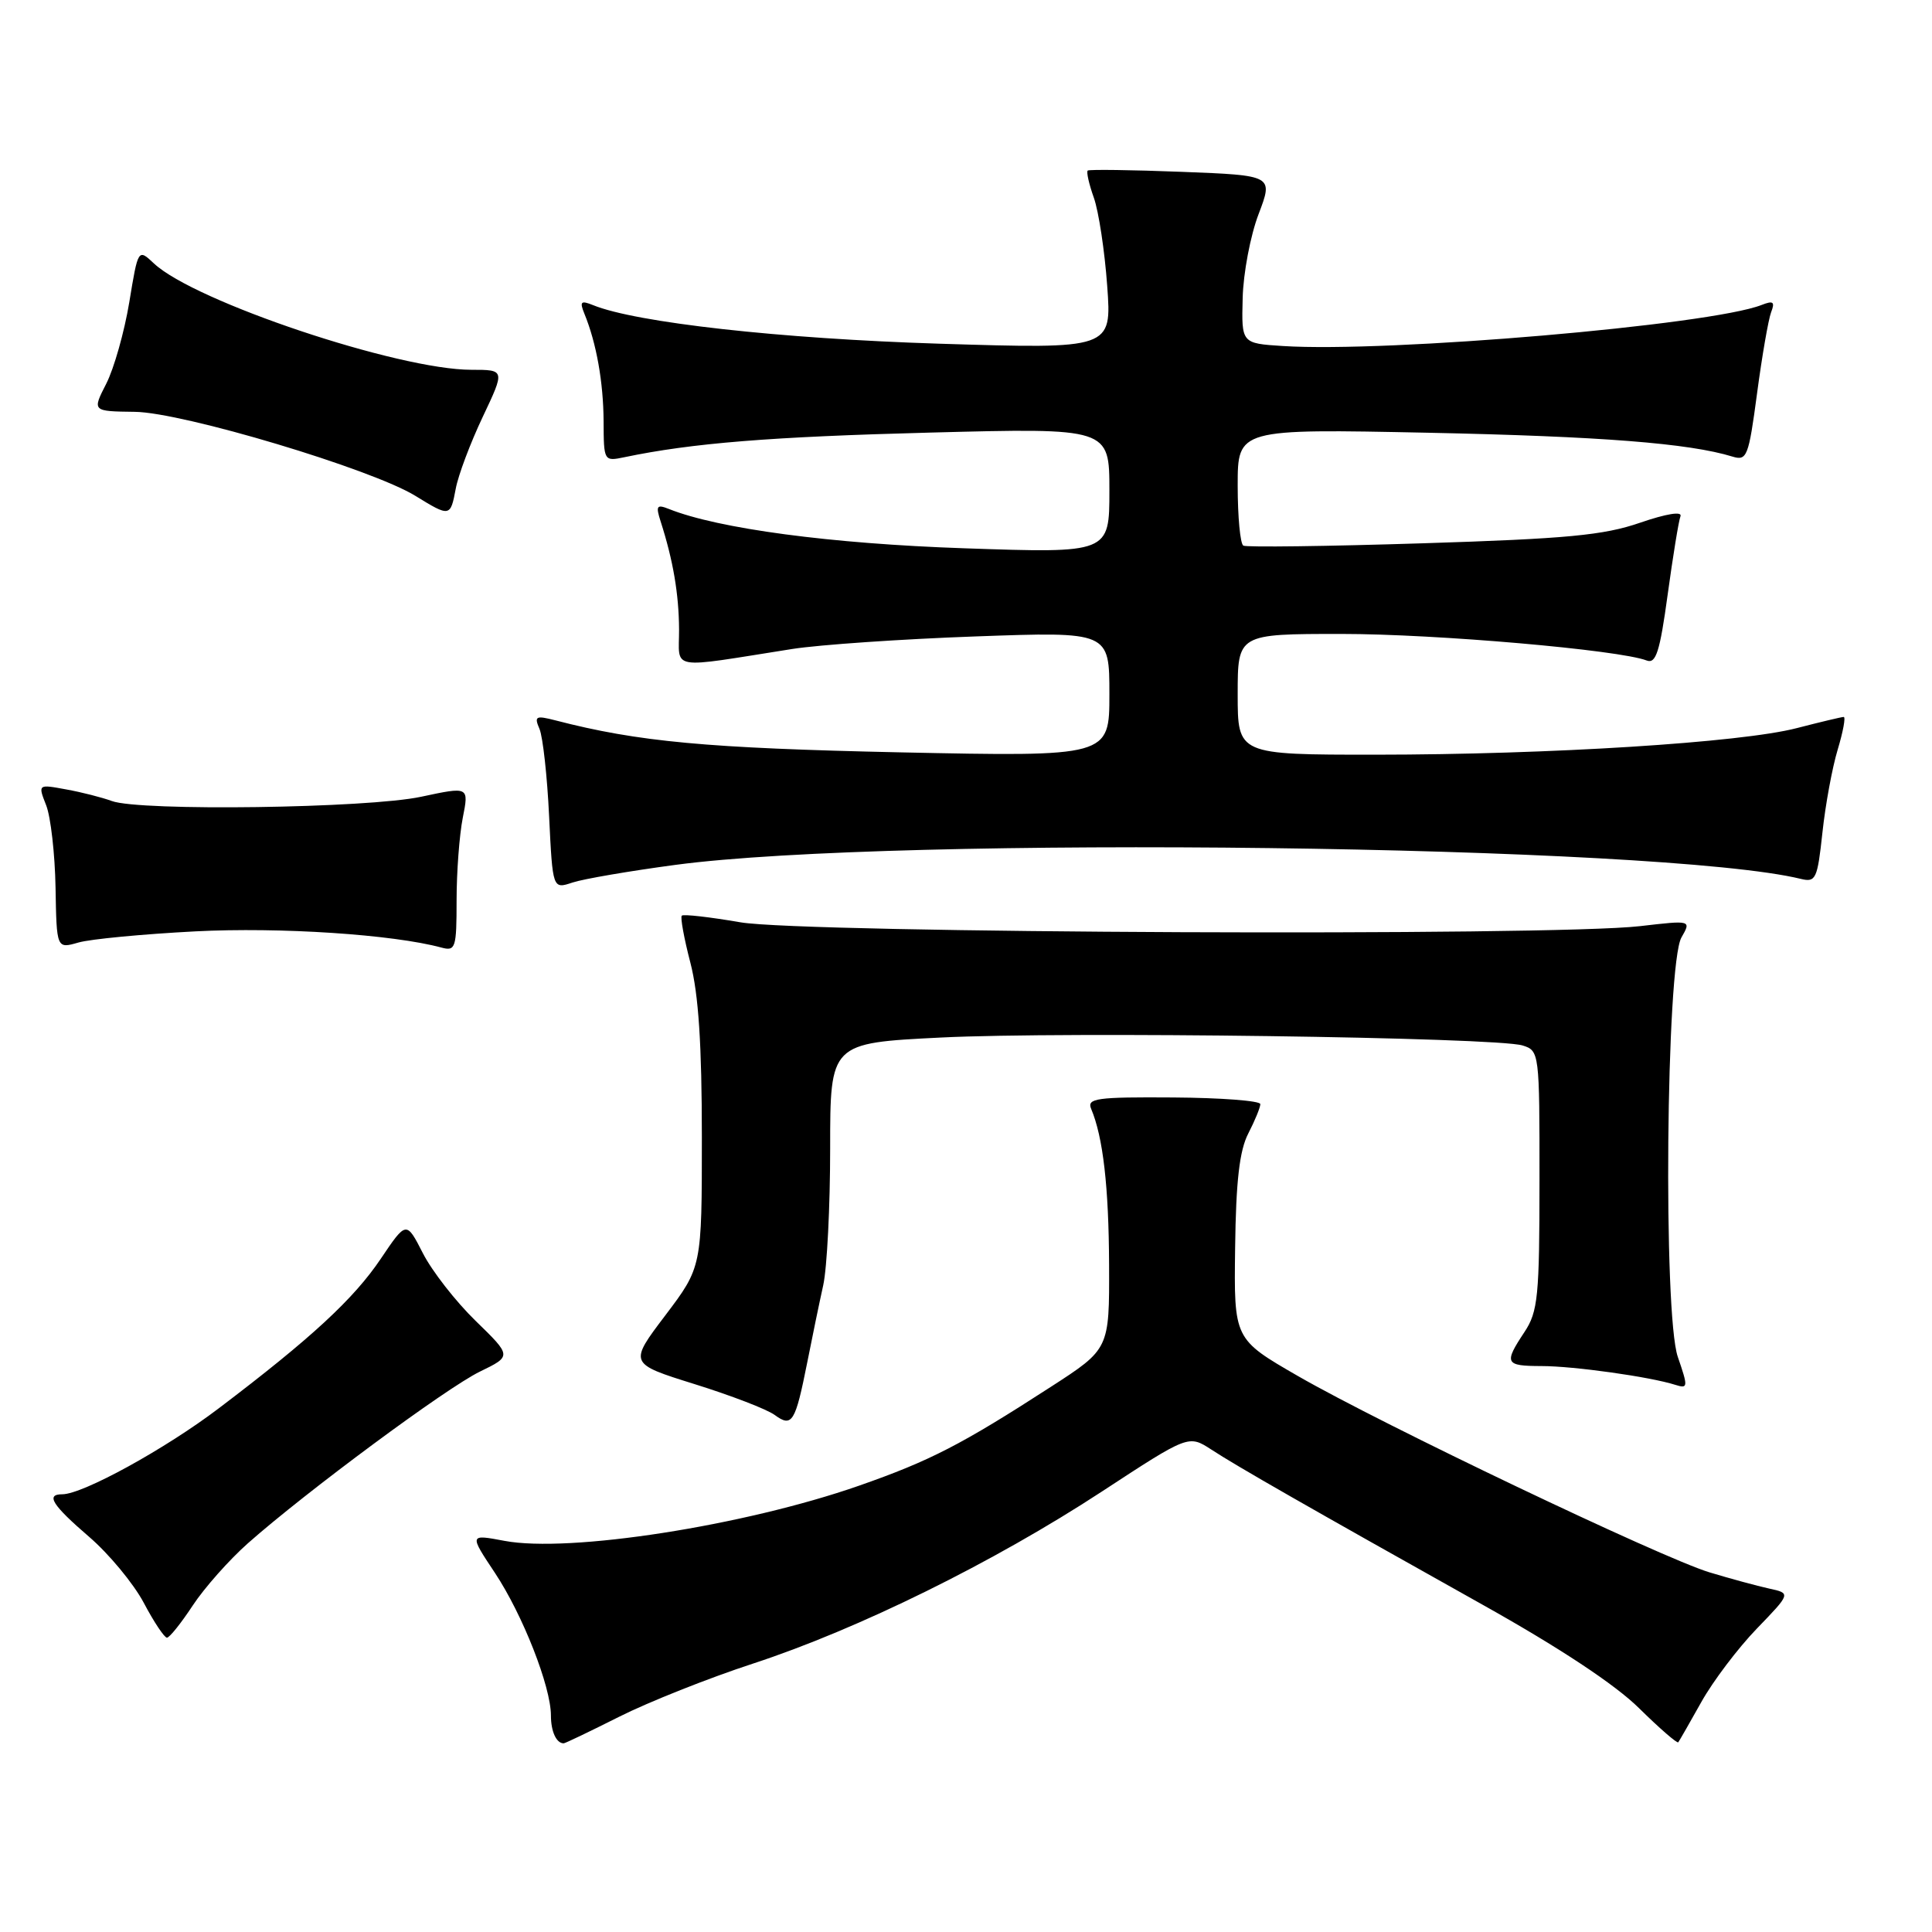 <?xml version="1.0" encoding="UTF-8" standalone="no"?>
<!DOCTYPE svg PUBLIC "-//W3C//DTD SVG 1.1//EN" "http://www.w3.org/Graphics/SVG/1.1/DTD/svg11.dtd" >
<svg xmlns="http://www.w3.org/2000/svg" xmlns:xlink="http://www.w3.org/1999/xlink" version="1.1" viewBox="0 0 256 256">
 <g >
 <path fill="currentColor"
d=" M 82.06 227.47 C 85.92 225.53 93.88 222.36 99.76 220.44 C 113.72 215.87 131.66 207.02 146.00 197.64 C 157.49 190.12 157.49 190.12 160.50 192.07 C 163.89 194.29 173.34 199.69 196.39 212.60 C 206.64 218.33 214.04 223.23 217.20 226.36 C 219.91 229.03 222.24 231.05 222.38 230.86 C 222.53 230.66 223.91 228.25 225.45 225.50 C 226.99 222.75 230.29 218.39 232.78 215.81 C 237.31 211.12 237.31 211.12 234.41 210.49 C 232.81 210.14 229.25 209.17 226.50 208.34 C 220.11 206.39 183.13 188.75 172.00 182.34 C 163.50 177.44 163.50 177.44 163.66 165.35 C 163.77 156.49 164.24 152.44 165.41 150.18 C 166.28 148.49 167.00 146.74 167.00 146.30 C 166.99 145.86 161.80 145.46 155.45 145.42 C 145.31 145.35 144.00 145.53 144.58 146.92 C 146.16 150.66 146.92 157.23 146.96 167.62 C 147.00 178.75 147.00 178.75 139.25 183.76 C 127.38 191.44 123.23 193.57 113.83 196.86 C 98.60 202.18 75.40 205.79 66.84 204.17 C 62.17 203.29 62.17 203.29 65.59 208.43 C 69.26 213.97 73.00 223.48 73.00 227.31 C 73.00 229.43 73.72 231.00 74.69 231.00 C 74.89 231.00 78.20 229.41 82.06 227.47 Z  M 25.53 212.75 C 27.07 210.41 30.36 206.70 32.84 204.50 C 40.58 197.65 59.14 183.91 63.58 181.75 C 67.82 179.69 67.82 179.69 63.01 175.01 C 60.37 172.44 57.23 168.41 56.03 166.05 C 53.84 161.77 53.84 161.77 50.45 166.80 C 46.86 172.13 41.23 177.33 29.00 186.60 C 21.89 192.00 10.96 198.00 8.25 198.00 C 6.02 198.00 6.91 199.42 11.80 203.63 C 14.44 205.90 17.70 209.84 19.05 212.38 C 20.39 214.92 21.78 217.00 22.12 217.00 C 22.46 217.00 23.99 215.09 25.53 212.75 Z  M 106.97 180.50 C 107.62 177.20 108.57 172.61 109.08 170.31 C 109.59 168.00 110.00 159.84 110.00 152.16 C 110.00 138.21 110.00 138.21 124.65 137.48 C 140.99 136.66 198.25 137.44 201.75 138.53 C 203.97 139.22 204.00 139.47 203.99 156.37 C 203.99 171.78 203.79 173.80 202.00 176.50 C 199.25 180.65 199.42 181.00 204.25 181.01 C 208.52 181.01 218.64 182.43 221.99 183.50 C 223.68 184.03 223.70 183.81 222.32 179.80 C 220.36 174.11 220.76 127.79 222.80 124.22 C 224.11 121.93 224.11 121.93 217.30 122.72 C 205.48 124.08 106.51 123.66 98.11 122.21 C 94.05 121.51 90.55 121.11 90.34 121.33 C 90.13 121.54 90.64 124.35 91.48 127.57 C 92.56 131.72 93.00 138.44 93.00 150.66 C 93.00 167.89 93.00 167.89 88.16 174.29 C 83.32 180.68 83.32 180.68 92.06 183.41 C 96.87 184.91 101.63 186.74 102.65 187.49 C 104.96 189.18 105.38 188.49 106.97 180.50 Z  M 25.89 123.41 C 37.12 122.83 52.08 123.82 58.50 125.56 C 60.36 126.06 60.50 125.62 60.50 119.30 C 60.50 115.56 60.87 110.64 61.32 108.36 C 62.14 104.22 62.14 104.22 55.82 105.57 C 48.71 107.10 18.52 107.51 14.82 106.14 C 13.54 105.67 10.82 104.97 8.76 104.60 C 5.02 103.91 5.02 103.91 6.12 106.71 C 6.72 108.24 7.28 113.15 7.36 117.61 C 7.50 125.72 7.50 125.72 10.39 124.89 C 11.98 124.43 18.96 123.77 25.89 123.41 Z  M 89.50 114.60 C 118.74 110.69 220.27 111.96 238.63 116.46 C 240.60 116.94 240.82 116.47 241.48 110.33 C 241.87 106.67 242.78 101.72 243.50 99.34 C 244.22 96.95 244.58 95.00 244.30 95.00 C 244.02 95.00 241.22 95.67 238.08 96.48 C 230.68 98.40 205.35 99.99 182.25 100.00 C 164.00 100.00 164.00 100.00 164.00 92.00 C 164.00 84.00 164.00 84.00 177.76 84.00 C 190.29 84.00 214.52 86.11 218.20 87.52 C 219.42 87.99 219.94 86.36 220.97 78.82 C 221.67 73.72 222.43 69.03 222.67 68.41 C 222.94 67.72 220.82 68.06 217.30 69.27 C 212.49 70.93 207.59 71.39 188.50 71.99 C 175.85 72.39 165.16 72.53 164.75 72.30 C 164.34 72.07 164.00 68.49 164.00 64.35 C 164.00 56.82 164.00 56.82 189.25 57.34 C 212.13 57.82 223.79 58.73 229.56 60.50 C 231.48 61.09 231.70 60.52 232.82 52.12 C 233.48 47.16 234.32 42.33 234.68 41.38 C 235.22 39.99 234.97 39.80 233.42 40.41 C 226.62 43.08 183.94 46.74 170.00 45.85 C 164.50 45.50 164.50 45.50 164.66 39.50 C 164.74 36.20 165.69 31.19 166.77 28.37 C 168.72 23.24 168.72 23.24 156.61 22.77 C 149.95 22.51 144.34 22.44 144.13 22.60 C 143.93 22.76 144.29 24.38 144.94 26.20 C 145.58 28.01 146.38 33.27 146.71 37.88 C 147.32 46.25 147.32 46.25 124.41 45.54 C 103.39 44.88 84.27 42.75 78.58 40.43 C 76.96 39.78 76.78 39.96 77.44 41.58 C 79.03 45.46 79.95 50.63 79.98 55.83 C 80.00 61.11 80.02 61.15 82.75 60.58 C 91.69 58.71 102.12 57.87 123.25 57.32 C 147.00 56.70 147.00 56.70 147.00 65.00 C 147.00 73.31 147.00 73.31 127.75 72.65 C 110.14 72.05 95.18 70.06 88.63 67.44 C 87.02 66.80 86.87 67.02 87.54 69.10 C 89.20 74.27 89.95 78.71 89.98 83.39 C 90.00 88.89 88.37 88.61 105.00 85.99 C 108.58 85.43 119.49 84.68 129.25 84.33 C 147.00 83.69 147.00 83.69 147.00 91.98 C 147.00 100.27 147.00 100.27 119.25 99.69 C 93.68 99.14 84.58 98.30 73.59 95.45 C 70.98 94.78 70.76 94.90 71.49 96.60 C 71.93 97.65 72.51 102.85 72.76 108.16 C 73.23 117.82 73.23 117.82 75.86 116.94 C 77.31 116.46 83.45 115.41 89.50 114.60 Z  M 60.39 64.75 C 60.72 62.96 62.33 58.69 63.96 55.25 C 66.92 49.00 66.92 49.00 62.47 49.00 C 52.78 49.00 25.78 39.96 20.40 34.91 C 18.30 32.94 18.30 32.94 17.13 40.05 C 16.48 43.97 15.11 48.82 14.08 50.84 C 12.21 54.50 12.21 54.50 17.86 54.57 C 24.21 54.64 49.28 62.15 55.05 65.71 C 59.62 68.52 59.68 68.51 60.39 64.75 Z "/>
</g>
</svg>